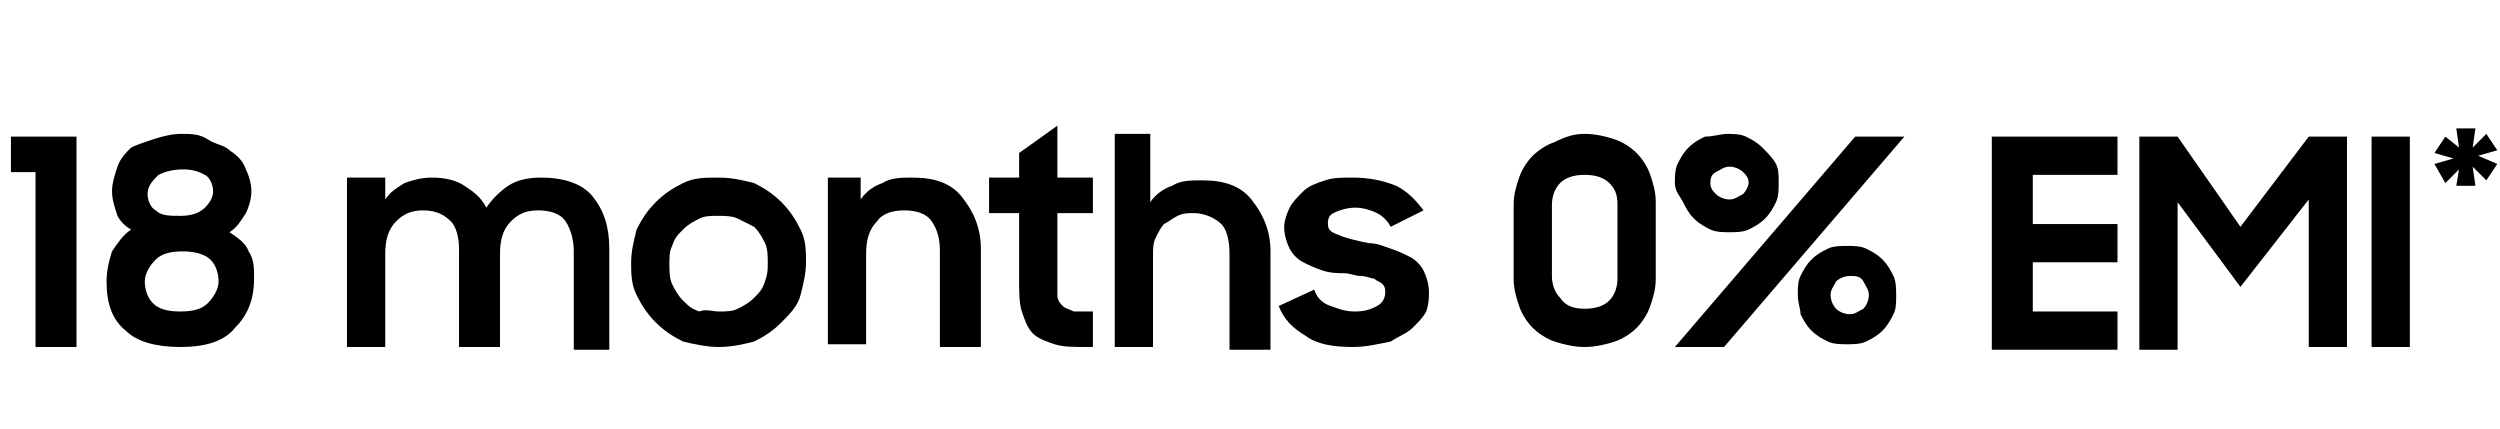 <?xml version="1.0" encoding="utf-8"?>
<!-- Generator: Adobe Illustrator 24.0.1, SVG Export Plug-In . SVG Version: 6.00 Build 0)  -->
<svg version="1.1" id="Layer_1" xmlns="http://www.w3.org/2000/svg" xmlns:xlink="http://www.w3.org/1999/xlink" x="0px" y="0px"
	 viewBox="0 0 91.5 15.7" style="enable-background:new 0 0 91.5 15.7;" xml:space="preserve">
<style type="text/css">
	.st0{enable-background:new    ;}
</style>
<title>18 months emi</title>
<g id="Layer_2_1_">
	<g id="Layer_2-2">
		<g class="st0">
			<path d="M1.3,12.7V6.3H0.4V5h2.4v7.7H1.3z"/>
			<path d="M6.6,12.7c-0.9,0-1.6-0.2-2-0.6c-0.5-0.4-0.7-1-0.7-1.8c0-0.4,0.1-0.8,0.2-1.1c0.2-0.3,0.4-0.6,0.7-0.8
				C4.6,8.3,4.4,8.1,4.3,7.9C4.2,7.6,4.1,7.3,4.1,7c0-0.3,0.1-0.6,0.2-0.9s0.3-0.5,0.5-0.7C5,5.3,5.3,5.2,5.6,5.1
				c0.3-0.1,0.7-0.2,1-0.2c0.4,0,0.7,0,1,0.2s0.6,0.2,0.8,0.4C8.7,5.7,8.9,5.9,9,6.2C9.1,6.4,9.2,6.7,9.2,7c0,0.3-0.1,0.6-0.2,0.8
				C8.8,8.1,8.7,8.3,8.4,8.5C8.7,8.7,9,8.9,9.1,9.2c0.2,0.3,0.2,0.6,0.2,1c0,0.7-0.2,1.3-0.7,1.8C8.2,12.5,7.5,12.7,6.6,12.7z
				 M6.6,11.4c0.5,0,0.8-0.1,1-0.3S8,10.6,8,10.3C8,10,7.9,9.7,7.7,9.5s-0.6-0.3-1-0.3c-0.5,0-0.8,0.1-1,0.3S5.3,10,5.3,10.3
				c0,0.3,0.1,0.6,0.3,0.8S6.1,11.4,6.6,11.4z M6.6,7.9c0.4,0,0.7-0.1,0.9-0.3c0.2-0.2,0.3-0.4,0.3-0.6c0-0.2-0.1-0.5-0.3-0.6
				C7.3,6.3,7.1,6.2,6.7,6.2C6.3,6.2,6,6.3,5.8,6.4C5.6,6.6,5.4,6.8,5.4,7.1c0,0.2,0.1,0.5,0.3,0.6C5.9,7.9,6.2,7.9,6.6,7.9z"/>
			<path d="M12.7,6.5h1.4v0.8c0.2-0.3,0.4-0.4,0.7-0.6c0.3-0.1,0.6-0.2,1-0.2c0.5,0,0.9,0.1,1.2,0.3c0.3,0.2,0.6,0.4,0.8,0.8
				c0.2-0.3,0.5-0.6,0.8-0.8s0.7-0.3,1.2-0.3c0.8,0,1.5,0.2,1.9,0.7c0.4,0.5,0.6,1.1,0.6,1.9v3.7H21V9.2c0-0.4-0.1-0.8-0.3-1.1
				c-0.2-0.3-0.6-0.4-1-0.4c-0.4,0-0.7,0.1-1,0.4c-0.3,0.3-0.4,0.7-0.4,1.2v3.4h-1.5V9.1c0-0.4-0.1-0.8-0.3-1
				c-0.2-0.2-0.5-0.4-1-0.4c-0.4,0-0.7,0.1-1,0.4c-0.3,0.3-0.4,0.7-0.4,1.2v3.4h-1.4V6.5z"/>
			<path d="M26.3,12.7c-0.4,0-0.9-0.1-1.3-0.2c-0.4-0.2-0.7-0.4-1-0.7s-0.5-0.6-0.7-1c-0.2-0.4-0.2-0.8-0.2-1.2
				c0-0.4,0.1-0.8,0.2-1.2c0.2-0.4,0.4-0.7,0.7-1c0.3-0.3,0.6-0.5,1-0.7c0.4-0.2,0.8-0.2,1.3-0.2s0.9,0.1,1.3,0.2
				c0.4,0.2,0.7,0.4,1,0.7c0.3,0.3,0.5,0.6,0.7,1c0.2,0.4,0.2,0.8,0.2,1.2c0,0.4-0.1,0.8-0.2,1.2s-0.4,0.7-0.7,1s-0.6,0.5-1,0.7
				C27.2,12.6,26.8,12.7,26.3,12.7z M26.3,11.4c0.3,0,0.5,0,0.7-0.1s0.4-0.2,0.6-0.4c0.2-0.2,0.3-0.3,0.4-0.6s0.1-0.4,0.1-0.7
				c0-0.2,0-0.5-0.1-0.7c-0.1-0.2-0.2-0.4-0.4-0.6C27.4,8.2,27.2,8.1,27,8s-0.5-0.1-0.7-0.1c-0.3,0-0.5,0-0.7,0.1
				c-0.2,0.1-0.4,0.2-0.6,0.4c-0.2,0.2-0.3,0.3-0.4,0.6c-0.1,0.2-0.1,0.4-0.1,0.7c0,0.2,0,0.5,0.1,0.7s0.2,0.4,0.4,0.6
				c0.2,0.2,0.3,0.3,0.6,0.4C25.8,11.3,26.1,11.4,26.3,11.4z"/>
			<path d="M30.1,6.5h1.4v0.8c0.2-0.3,0.5-0.5,0.8-0.6c0.3-0.2,0.7-0.2,1.1-0.2c0.8,0,1.4,0.2,1.8,0.7c0.4,0.5,0.7,1.1,0.7,1.9v3.6
				h-1.5V9.2c0-0.5-0.1-0.8-0.3-1.1s-0.6-0.4-1-0.4c-0.4,0-0.8,0.1-1,0.4c-0.3,0.3-0.4,0.7-0.4,1.2v3.3h-1.4V6.5z"/>
			<path d="M36.2,6.5h1.1V5.6l1.4-1v1.9H40v1.3h-1.3v2.3c0,0.3,0,0.5,0,0.7c0,0.2,0.1,0.3,0.2,0.4c0.1,0.1,0.2,0.1,0.4,0.2
				c0.2,0,0.4,0,0.7,0v1.3h-0.2c-0.5,0-0.9,0-1.2-0.1s-0.6-0.2-0.8-0.4c-0.2-0.2-0.3-0.5-0.4-0.8c-0.1-0.3-0.1-0.7-0.1-1.2V7.8h-1.1
				V6.5z"/>
			<path d="M40.7,4.9h1.4v2.5c0.2-0.3,0.5-0.5,0.8-0.6c0.3-0.2,0.7-0.2,1.1-0.2c0.8,0,1.4,0.2,1.8,0.7c0.4,0.5,0.7,1.1,0.7,1.9v3.6
				h-1.5V9.3c0-0.5-0.1-0.9-0.3-1.1s-0.6-0.4-1-0.4c-0.2,0-0.4,0-0.6,0.1c-0.2,0.1-0.3,0.2-0.5,0.3c-0.1,0.1-0.2,0.3-0.3,0.5
				c-0.1,0.2-0.1,0.4-0.1,0.7v3.3h-1.4V4.9z"/>
			<path d="M49.5,12.7c-0.7,0-1.3-0.1-1.7-0.4c-0.5-0.3-0.8-0.6-1-1.1l1.3-0.6c0.1,0.3,0.3,0.5,0.6,0.6c0.3,0.1,0.5,0.2,0.9,0.2
				c0.4,0,0.6-0.1,0.8-0.2c0.2-0.1,0.3-0.3,0.3-0.5c0-0.1,0-0.2-0.1-0.3c-0.1-0.1-0.2-0.1-0.3-0.2c-0.1,0-0.3-0.1-0.5-0.1
				c-0.2,0-0.4-0.1-0.6-0.1C49,10,48.7,10,48.4,9.9s-0.5-0.2-0.7-0.3c-0.2-0.1-0.4-0.3-0.5-0.5c-0.1-0.2-0.2-0.5-0.2-0.8
				c0-0.2,0.1-0.5,0.2-0.7s0.3-0.4,0.5-0.6c0.2-0.2,0.5-0.3,0.8-0.4c0.3-0.1,0.6-0.1,1-0.1c0.6,0,1.1,0.1,1.6,0.3
				c0.4,0.2,0.7,0.5,1,0.9l-1.2,0.6c-0.1-0.2-0.3-0.4-0.5-0.5c-0.2-0.1-0.5-0.2-0.8-0.2c-0.3,0-0.6,0.1-0.8,0.2
				c-0.2,0.1-0.2,0.3-0.2,0.4c0,0.2,0.1,0.3,0.4,0.4c0.2,0.1,0.6,0.2,1.1,0.3c0.3,0,0.5,0.1,0.8,0.2s0.5,0.2,0.7,0.3
				c0.2,0.1,0.4,0.3,0.5,0.5c0.1,0.2,0.2,0.5,0.2,0.8c0,0.2,0,0.4-0.1,0.7c-0.1,0.2-0.3,0.4-0.5,0.6c-0.2,0.2-0.5,0.3-0.8,0.5
				C50.4,12.6,50,12.7,49.5,12.7z"/>
			<path d="M58,12.7c-0.4,0-0.8-0.1-1.1-0.2c-0.3-0.1-0.6-0.3-0.8-0.5c-0.2-0.2-0.4-0.5-0.5-0.8c-0.1-0.3-0.2-0.6-0.2-1V7.5
				c0-0.4,0.1-0.7,0.2-1s0.3-0.6,0.5-0.8c0.2-0.2,0.5-0.4,0.8-0.5C57.3,5,57.6,4.9,58,4.9c0.4,0,0.8,0.1,1.1,0.2s0.6,0.3,0.8,0.5
				c0.2,0.2,0.4,0.5,0.5,0.8s0.2,0.6,0.2,1v2.8c0,0.4-0.1,0.7-0.2,1c-0.1,0.3-0.3,0.6-0.5,0.8c-0.2,0.2-0.5,0.4-0.8,0.5
				C58.8,12.6,58.4,12.7,58,12.7z M58,11.3c0.4,0,0.7-0.1,0.9-0.3c0.2-0.2,0.3-0.5,0.3-0.8V7.5c0-0.4-0.1-0.6-0.3-0.8
				S58.4,6.4,58,6.4c-0.4,0-0.7,0.1-0.9,0.3c-0.2,0.2-0.3,0.5-0.3,0.8v2.6c0,0.3,0.1,0.6,0.3,0.8C57.3,11.2,57.6,11.3,58,11.3z"/>
			<path d="M67.9,5h1.8l-6.6,7.7h-1.8L67.9,5z M61.3,6.7c0-0.2,0-0.5,0.1-0.7s0.2-0.4,0.4-0.6c0.2-0.2,0.4-0.3,0.6-0.4
				C62.7,5,63,4.9,63.2,4.9s0.5,0,0.7,0.1c0.2,0.1,0.4,0.2,0.6,0.4C64.7,5.6,64.9,5.8,65,6c0.1,0.2,0.1,0.4,0.1,0.7
				c0,0.2,0,0.5-0.1,0.7c-0.1,0.2-0.2,0.4-0.4,0.6c-0.2,0.2-0.4,0.3-0.6,0.4c-0.2,0.1-0.5,0.1-0.7,0.1s-0.5,0-0.7-0.1
				c-0.2-0.1-0.4-0.2-0.6-0.4c-0.2-0.2-0.3-0.4-0.4-0.6S61.3,7,61.3,6.7z M62.6,6.7c0,0.2,0.1,0.3,0.2,0.4c0.1,0.1,0.3,0.2,0.5,0.2
				s0.3-0.1,0.5-0.2c0.1-0.1,0.2-0.3,0.2-0.4c0-0.2-0.1-0.3-0.2-0.4c-0.1-0.1-0.3-0.2-0.5-0.2s-0.3,0.1-0.5,0.2
				C62.6,6.4,62.6,6.6,62.6,6.7z M65.8,10.8c0-0.3,0-0.5,0.1-0.7s0.2-0.4,0.4-0.6c0.2-0.2,0.4-0.3,0.6-0.4c0.2-0.1,0.5-0.1,0.7-0.1
				s0.5,0,0.7,0.1c0.2,0.1,0.4,0.2,0.6,0.4c0.2,0.2,0.3,0.4,0.4,0.6c0.1,0.2,0.1,0.5,0.1,0.7c0,0.3,0,0.5-0.1,0.7
				c-0.1,0.2-0.2,0.4-0.4,0.6c-0.2,0.2-0.4,0.3-0.6,0.4c-0.2,0.1-0.5,0.1-0.7,0.1s-0.5,0-0.7-0.1c-0.2-0.1-0.4-0.2-0.6-0.4
				c-0.2-0.2-0.3-0.4-0.4-0.6C65.9,11.3,65.8,11.1,65.8,10.8z M67,10.8c0,0.2,0.1,0.4,0.2,0.5c0.1,0.1,0.3,0.2,0.5,0.2
				c0.2,0,0.3-0.1,0.5-0.2c0.1-0.1,0.2-0.3,0.2-0.5c0-0.2-0.1-0.3-0.2-0.5s-0.3-0.2-0.5-0.2c-0.2,0-0.4,0.1-0.5,0.2
				C67.1,10.5,67,10.6,67,10.8z"/>
			<path d="M72.9,5h4.6v1.4h-3.1v1.8h3.1v1.4h-3.1v1.8h3.1v1.4h-4.6V5z"/>
			<path d="M78.3,5h1.4l2.3,3.3L84.5,5h1.4v7.7h-1.4V7.3L82,10.5l-2.3-3.1v5.4h-1.4V5z"/>
			<path d="M86.8,5h1.4v7.7h-1.4V5z"/>
		</g>
		<g class="st0">
			<path d="M90.5,6.1l0.1,0.7h-0.7L90,6.2l-0.5,0.5L89.1,6l0.7-0.2l-0.7-0.2l0.4-0.6L90,5.4l-0.1-0.7h0.7l-0.1,0.7L91,4.9l0.4,0.6
				l-0.7,0.2L91.4,6L91,6.6L90.5,6.1z"/>
		</g>
	</g>
</g>
</svg>
